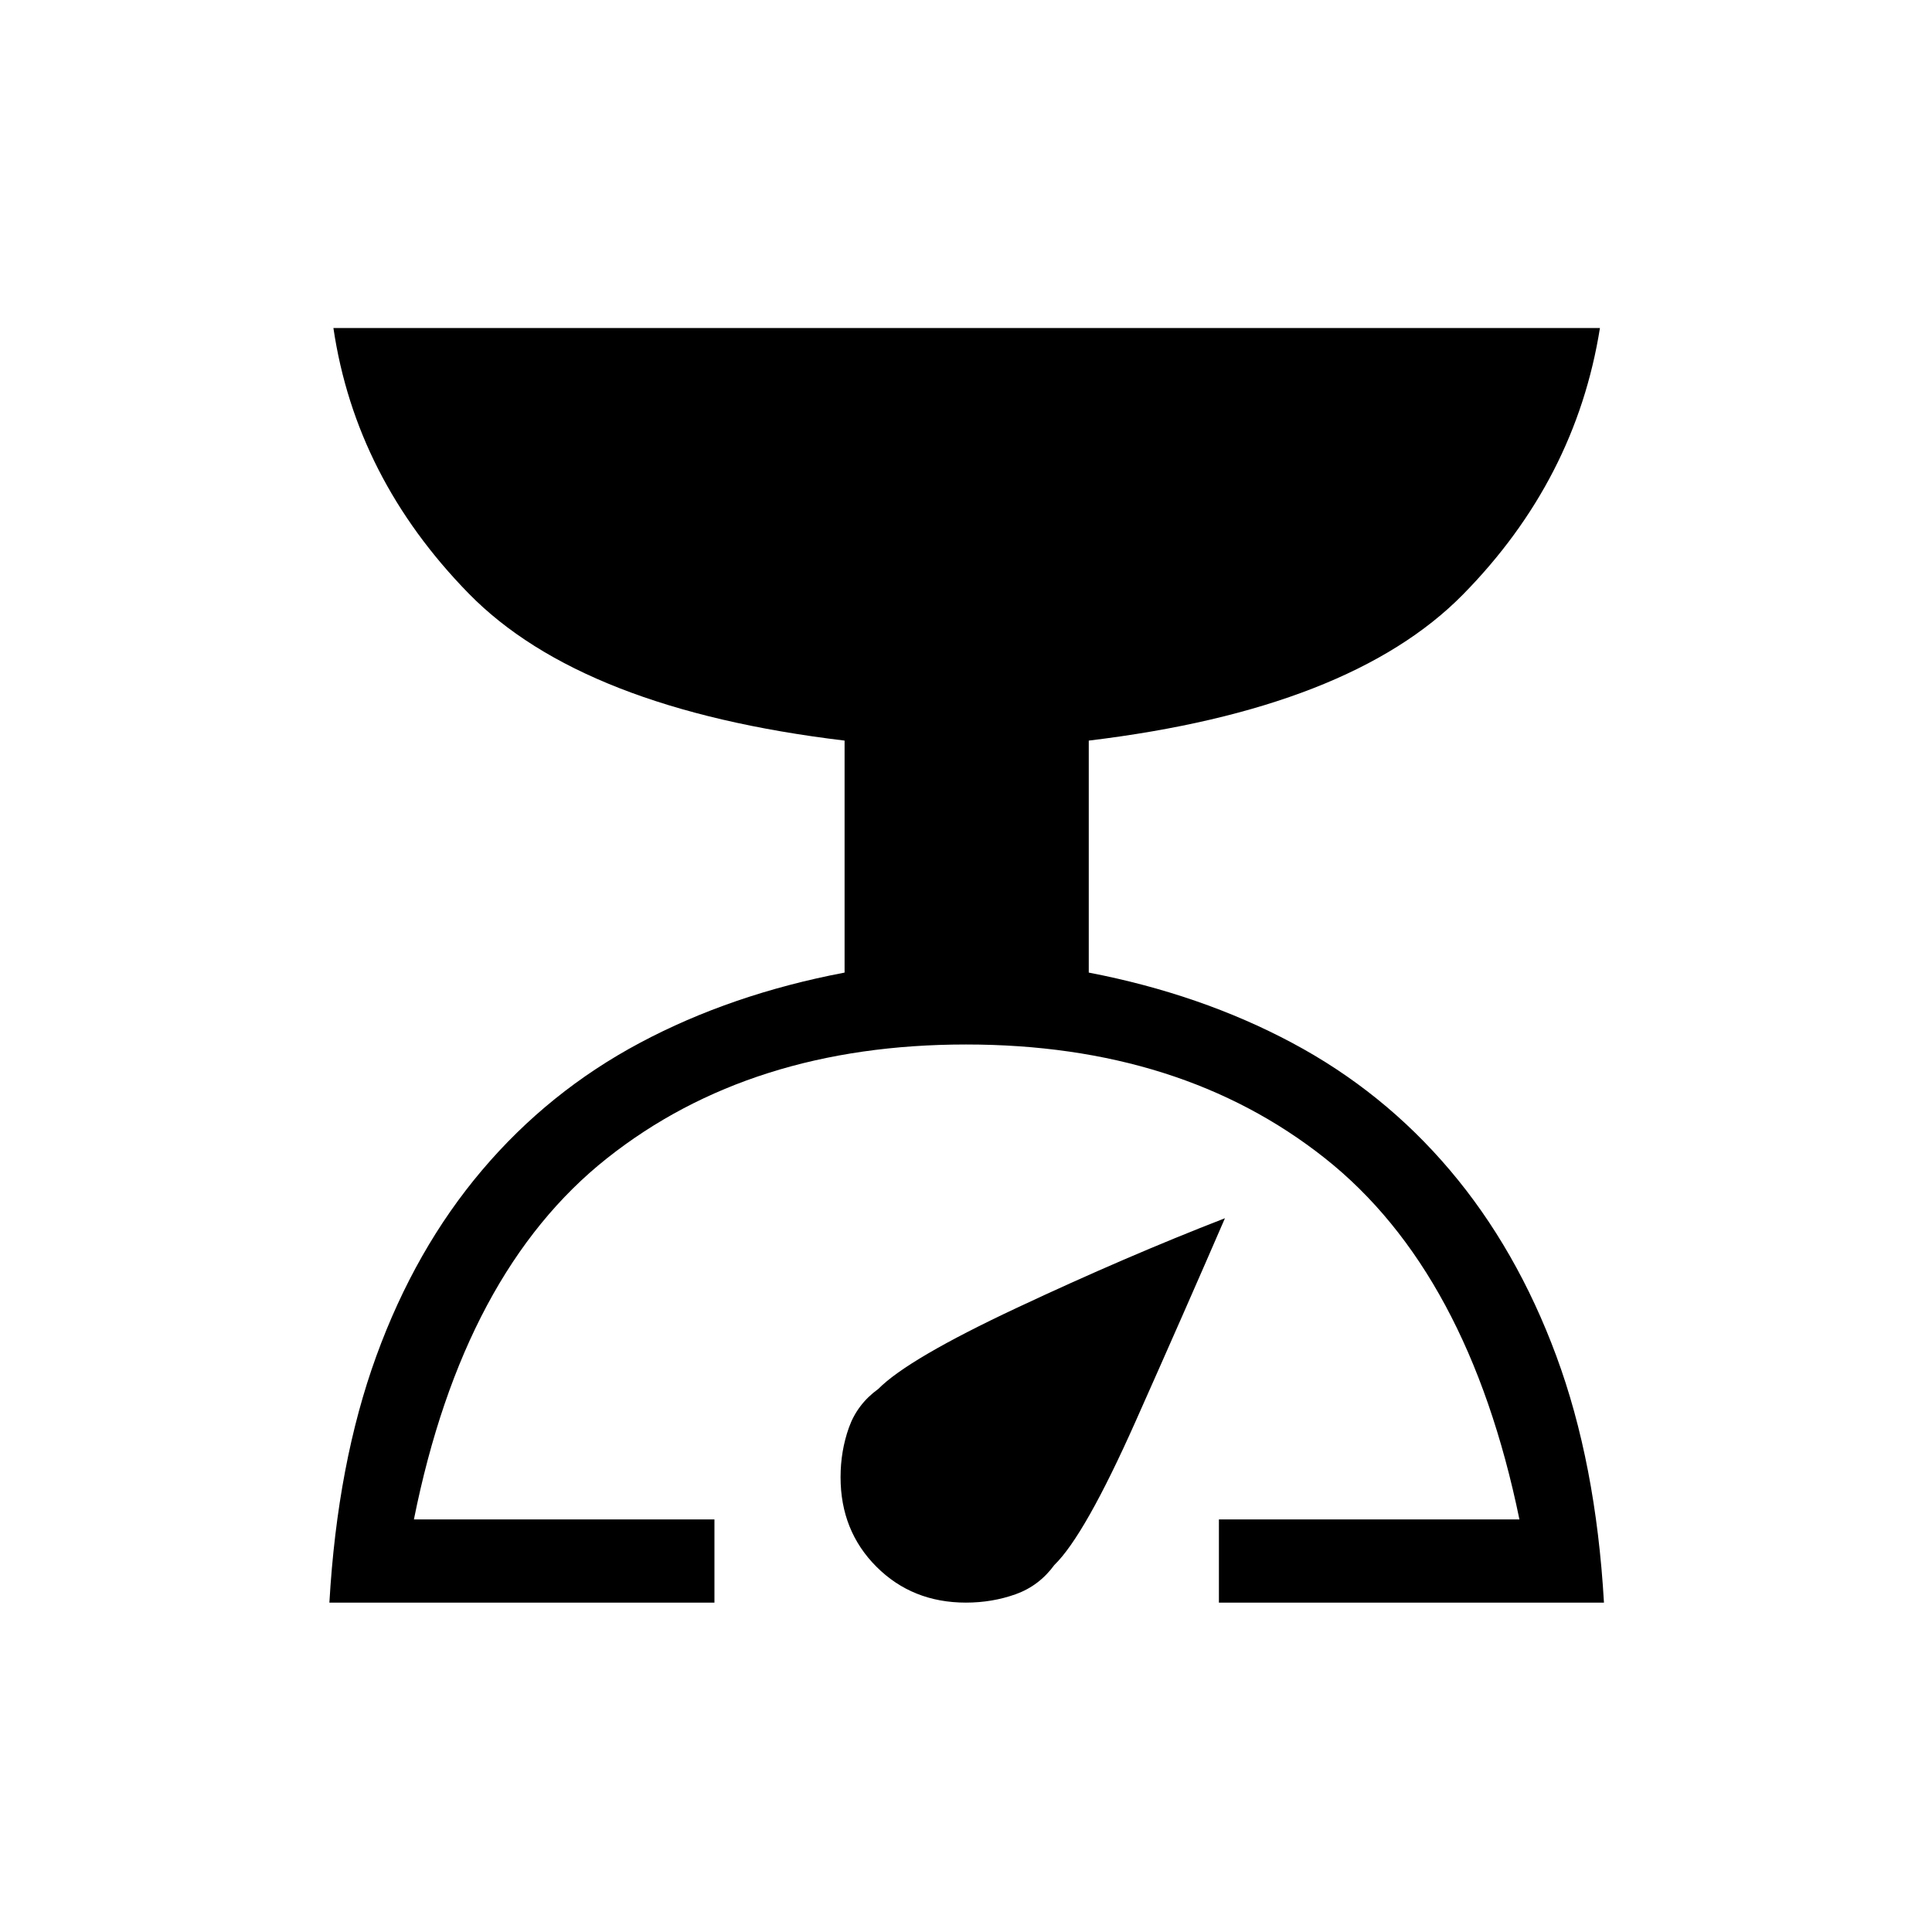 <svg xmlns="http://www.w3.org/2000/svg" height="40" viewBox="0 -960 960 960" width="40"><path d="M163.67-163.67q4-69.4 23.33-122.53 19.33-53.13 52.5-92.3 33.17-39.17 78.5-63.33 45.33-24.17 101.67-34.9V-592Q289-607.67 232.83-665.15 176.67-722.63 165.67-797H795q-12 75.37-68 132.35-56 56.98-186 72.65v115.27q55.67 10.73 101 34.9 45.33 24.16 78.5 63.33t52.83 92.3Q793-233.07 797-163.67H605.67V-205H755q-25.33-123-96.67-179.5Q587-441 480-441q-107 0-178.33 56.5-71.34 56.5-96 179.5H355v41.33H163.67Zm316.33 0q-26.67 0-44.5-17.83T417.67-226q0-12.99 4.16-24.66 4.17-11.67 14.58-19.17 14.71-14.91 68.98-40.37 54.28-25.47 103.28-44.47-19.34 44.67-44.5 101.17Q539-197 523.91-182.37q-7.58 10.37-19.25 14.54-11.67 4.16-24.66 4.16Z"/></svg>